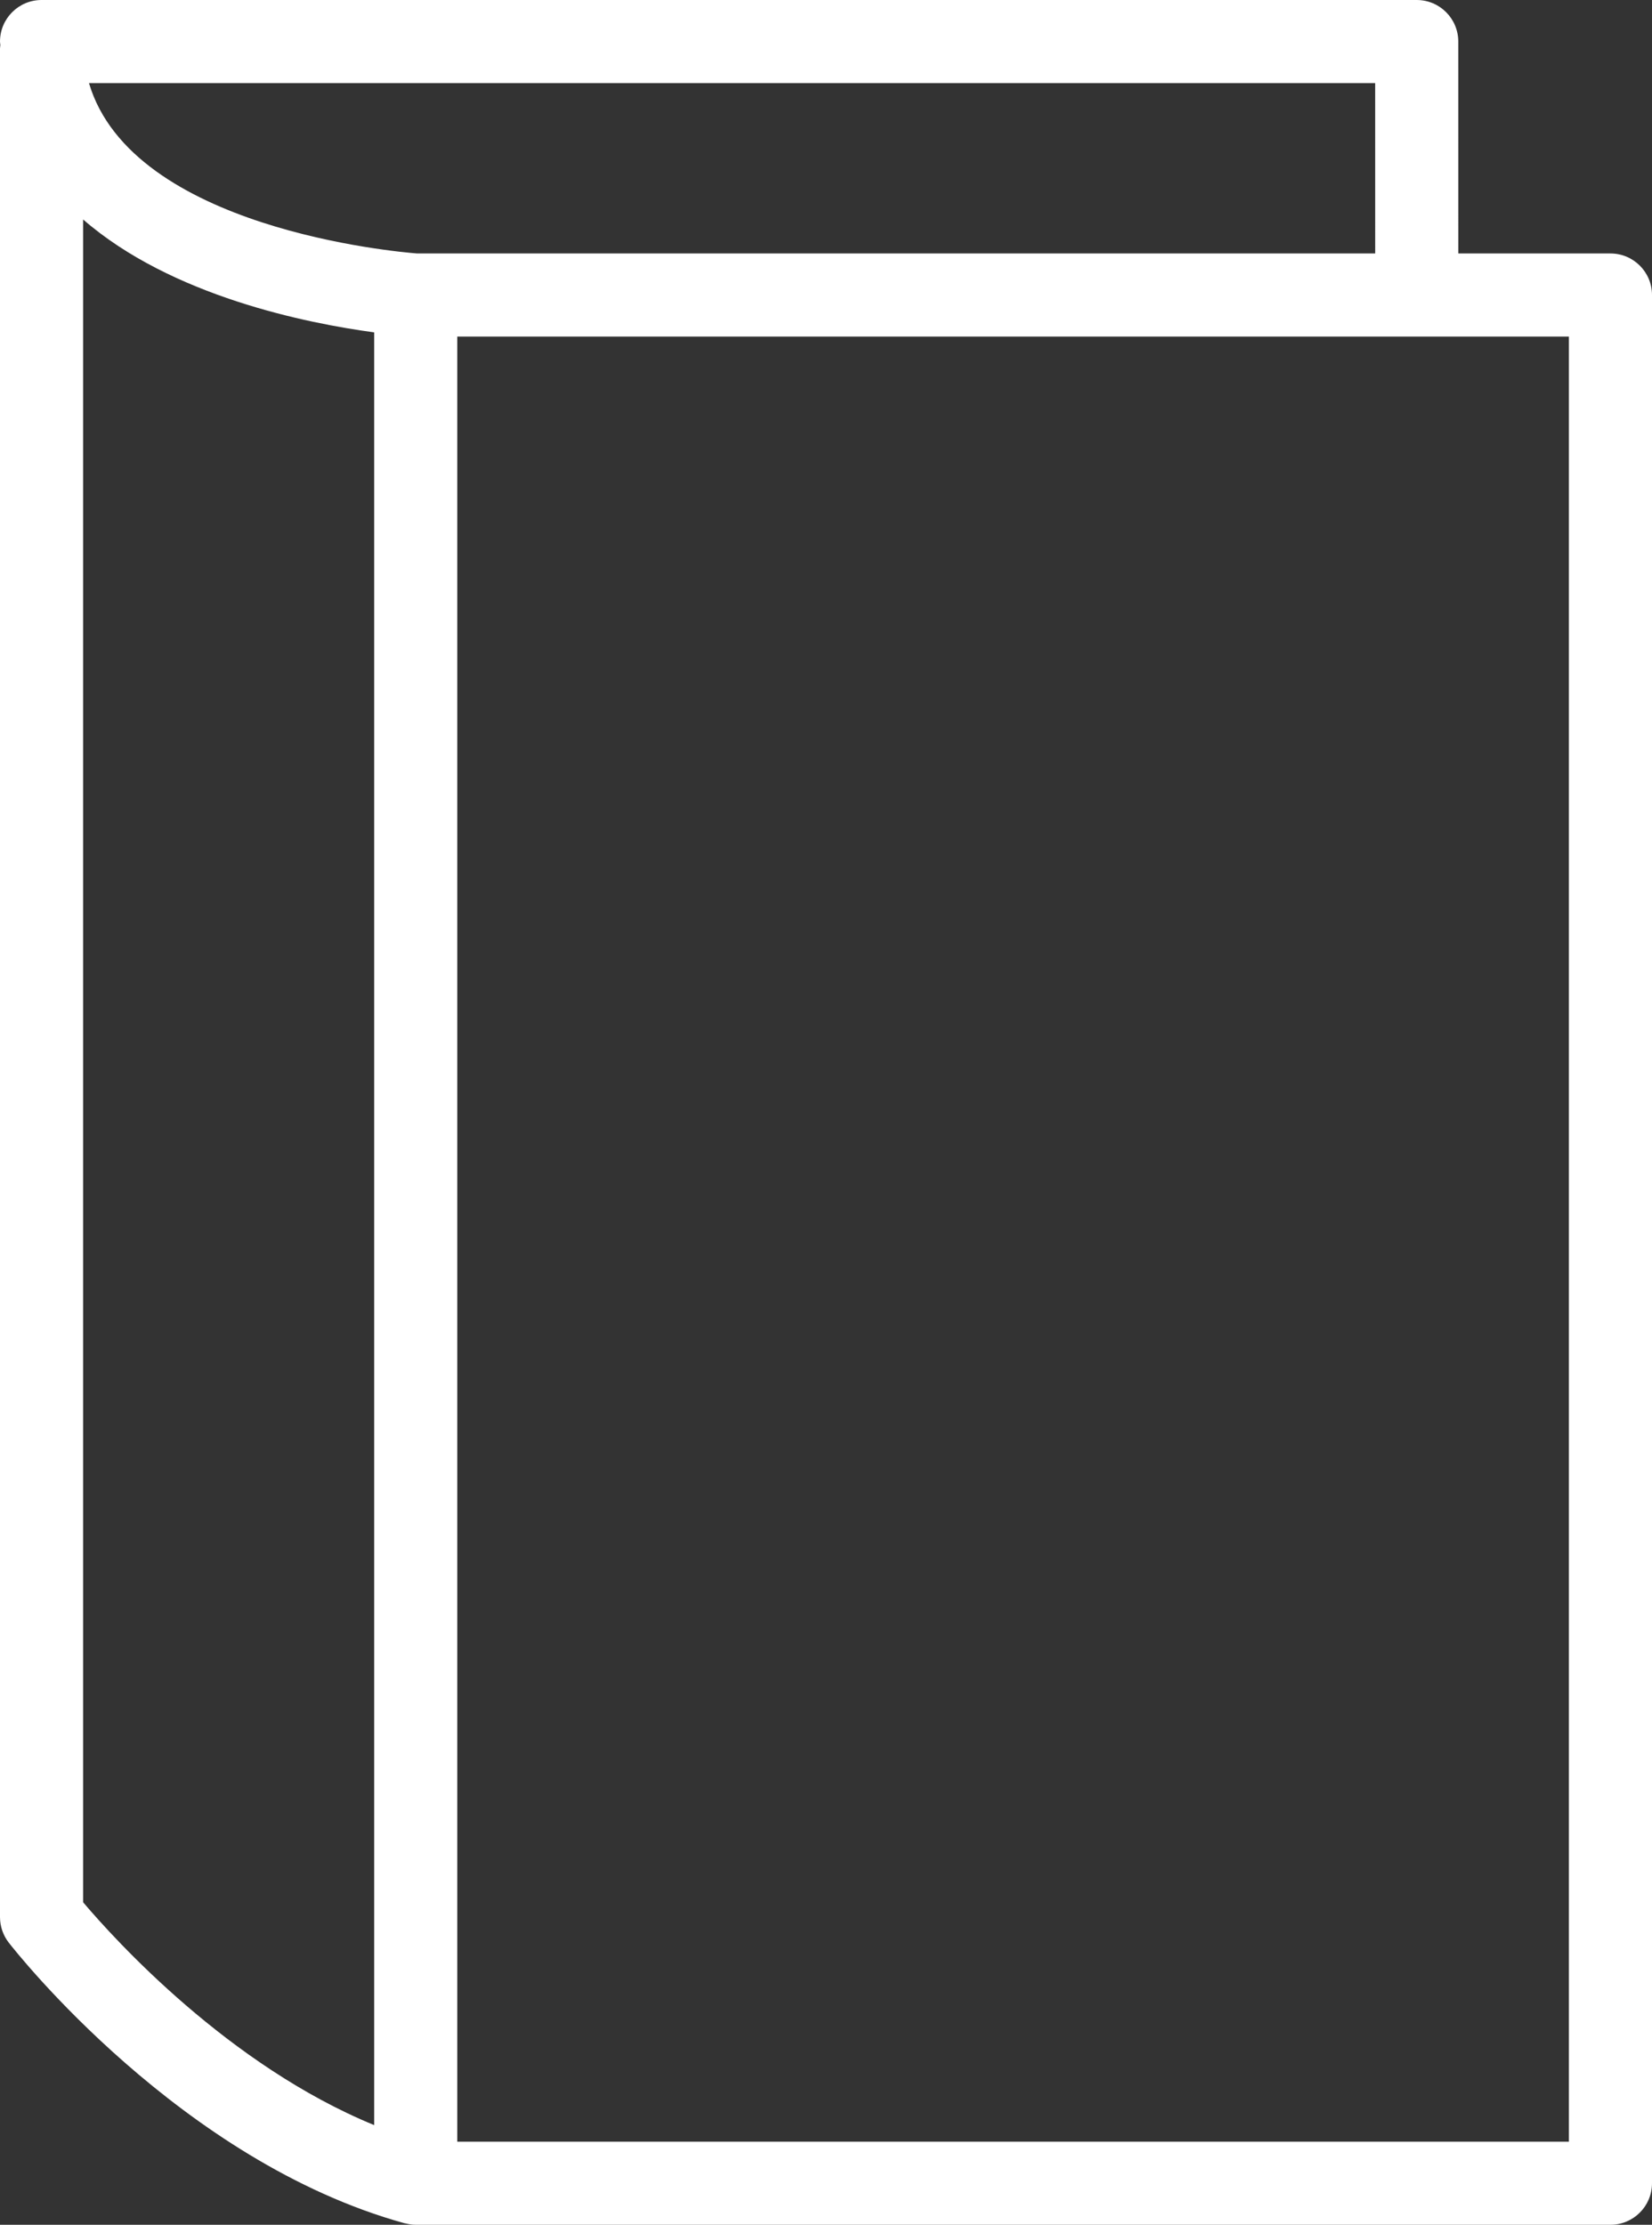 
<svg version="1.1" xmlns="http://www.w3.org/2000/svg" xmlns:xlink="http://www.w3.org/1999/xlink" x="0px" y="0px"
	 width="84.842px" height="114.254px" viewBox="0 0 84.842 114.254" enable-background="new 0 0 84.842 114.254"
	 xml:space="preserve">
<rect x="0" y="0" width="84.842" height="114.254" fill="#333333" stroke="none"/>
<path fill="white" d="M82.708,13.017h-7.814L74.893,2.134C74.893,0.956,73.938,0,72.759,0H58.583h-6.368H2.134C0.956,0,0,0.956,0,2.134
	c0,0.062,0.013,0.12,0.018,0.18C0.013,2.375,0,2.434,0,2.496v95.958c0,0.474,0.158,0.935,0.449,1.309
	c0.355,0.458,8.836,11.24,20.334,14.414c0.017,0.005,0.035,0.003,0.051,0.007c0.167,0.042,0.337,0.07,0.517,0.07h61.357
	c1.179,0,2.134-0.955,2.134-2.134V15.15C84.842,13.972,83.887,13.017,82.708,13.017z M58.583,4.268h12.042l0.001,8.749H21.425
	C20.417,12.939,6.783,11.749,4.57,4.268h47.645H58.583z M4.268,97.69V11.271c4.542,3.951,11.529,5.338,14.949,5.798v92.066
	C11.742,106.068,5.89,99.606,4.268,97.69z M80.574,109.987h-57.09V17.284h57.09V109.987z"/>
</svg>
